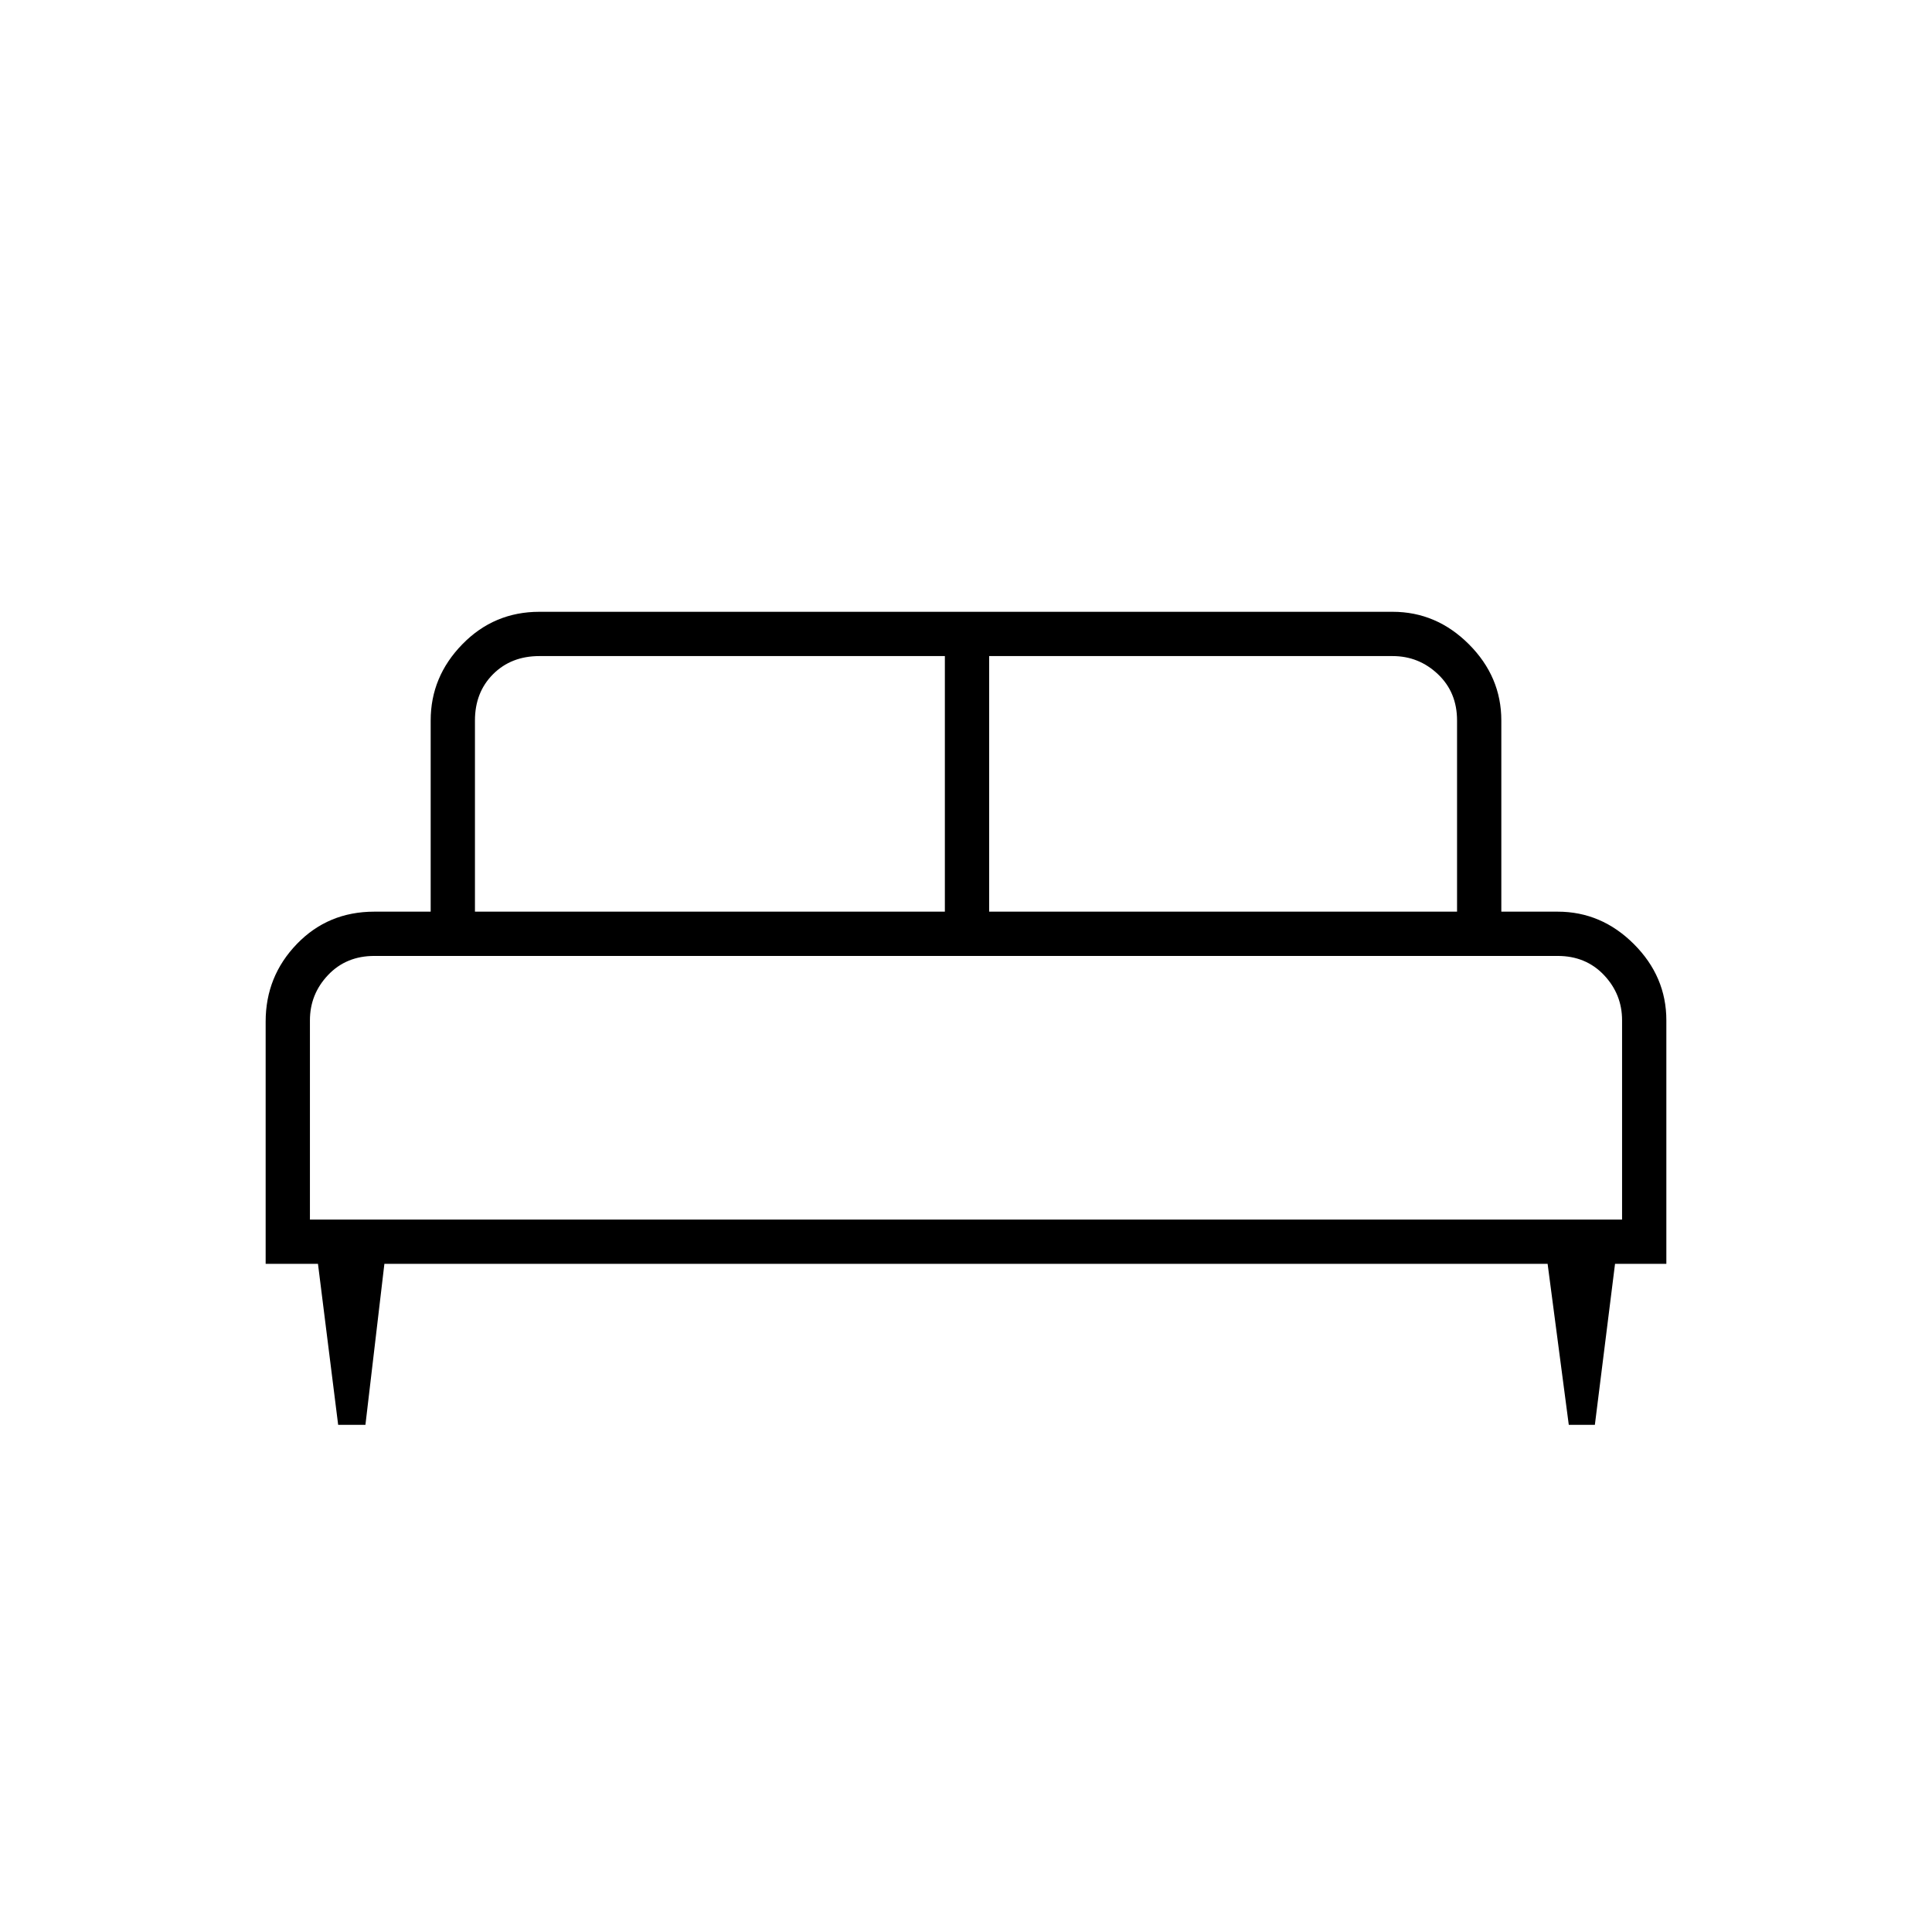 <svg xmlns="http://www.w3.org/2000/svg" height="48" viewBox="0 -960 960 960" width="48"><path d="M181.58-252h-13.55L158-332h-26v-120.37q0-22.5 15.5-38.56Q163-507 186-507h28v-95q0-21.75 15.74-37.88Q245.48-656 268-656h424q21.75 0 37.88 16.12Q746-623.75 746-602v95h28q21.75 0 37.88 16.12Q828-474.75 828-453v121h-25.5l-10.02 80h-12.96L769-332H191l-9.42 80ZM491.5-507H724v-95q0-14-9.5-23t-22.5-9H491.5v127ZM236-507h233.5v-127H268q-14 0-23 9t-9 23v95Zm-82 153h652v-99q0-13-9-22.5t-23-9.5H186q-14 0-23 9.5t-9 22.5v99Zm652 0H154h652Z"/></svg>